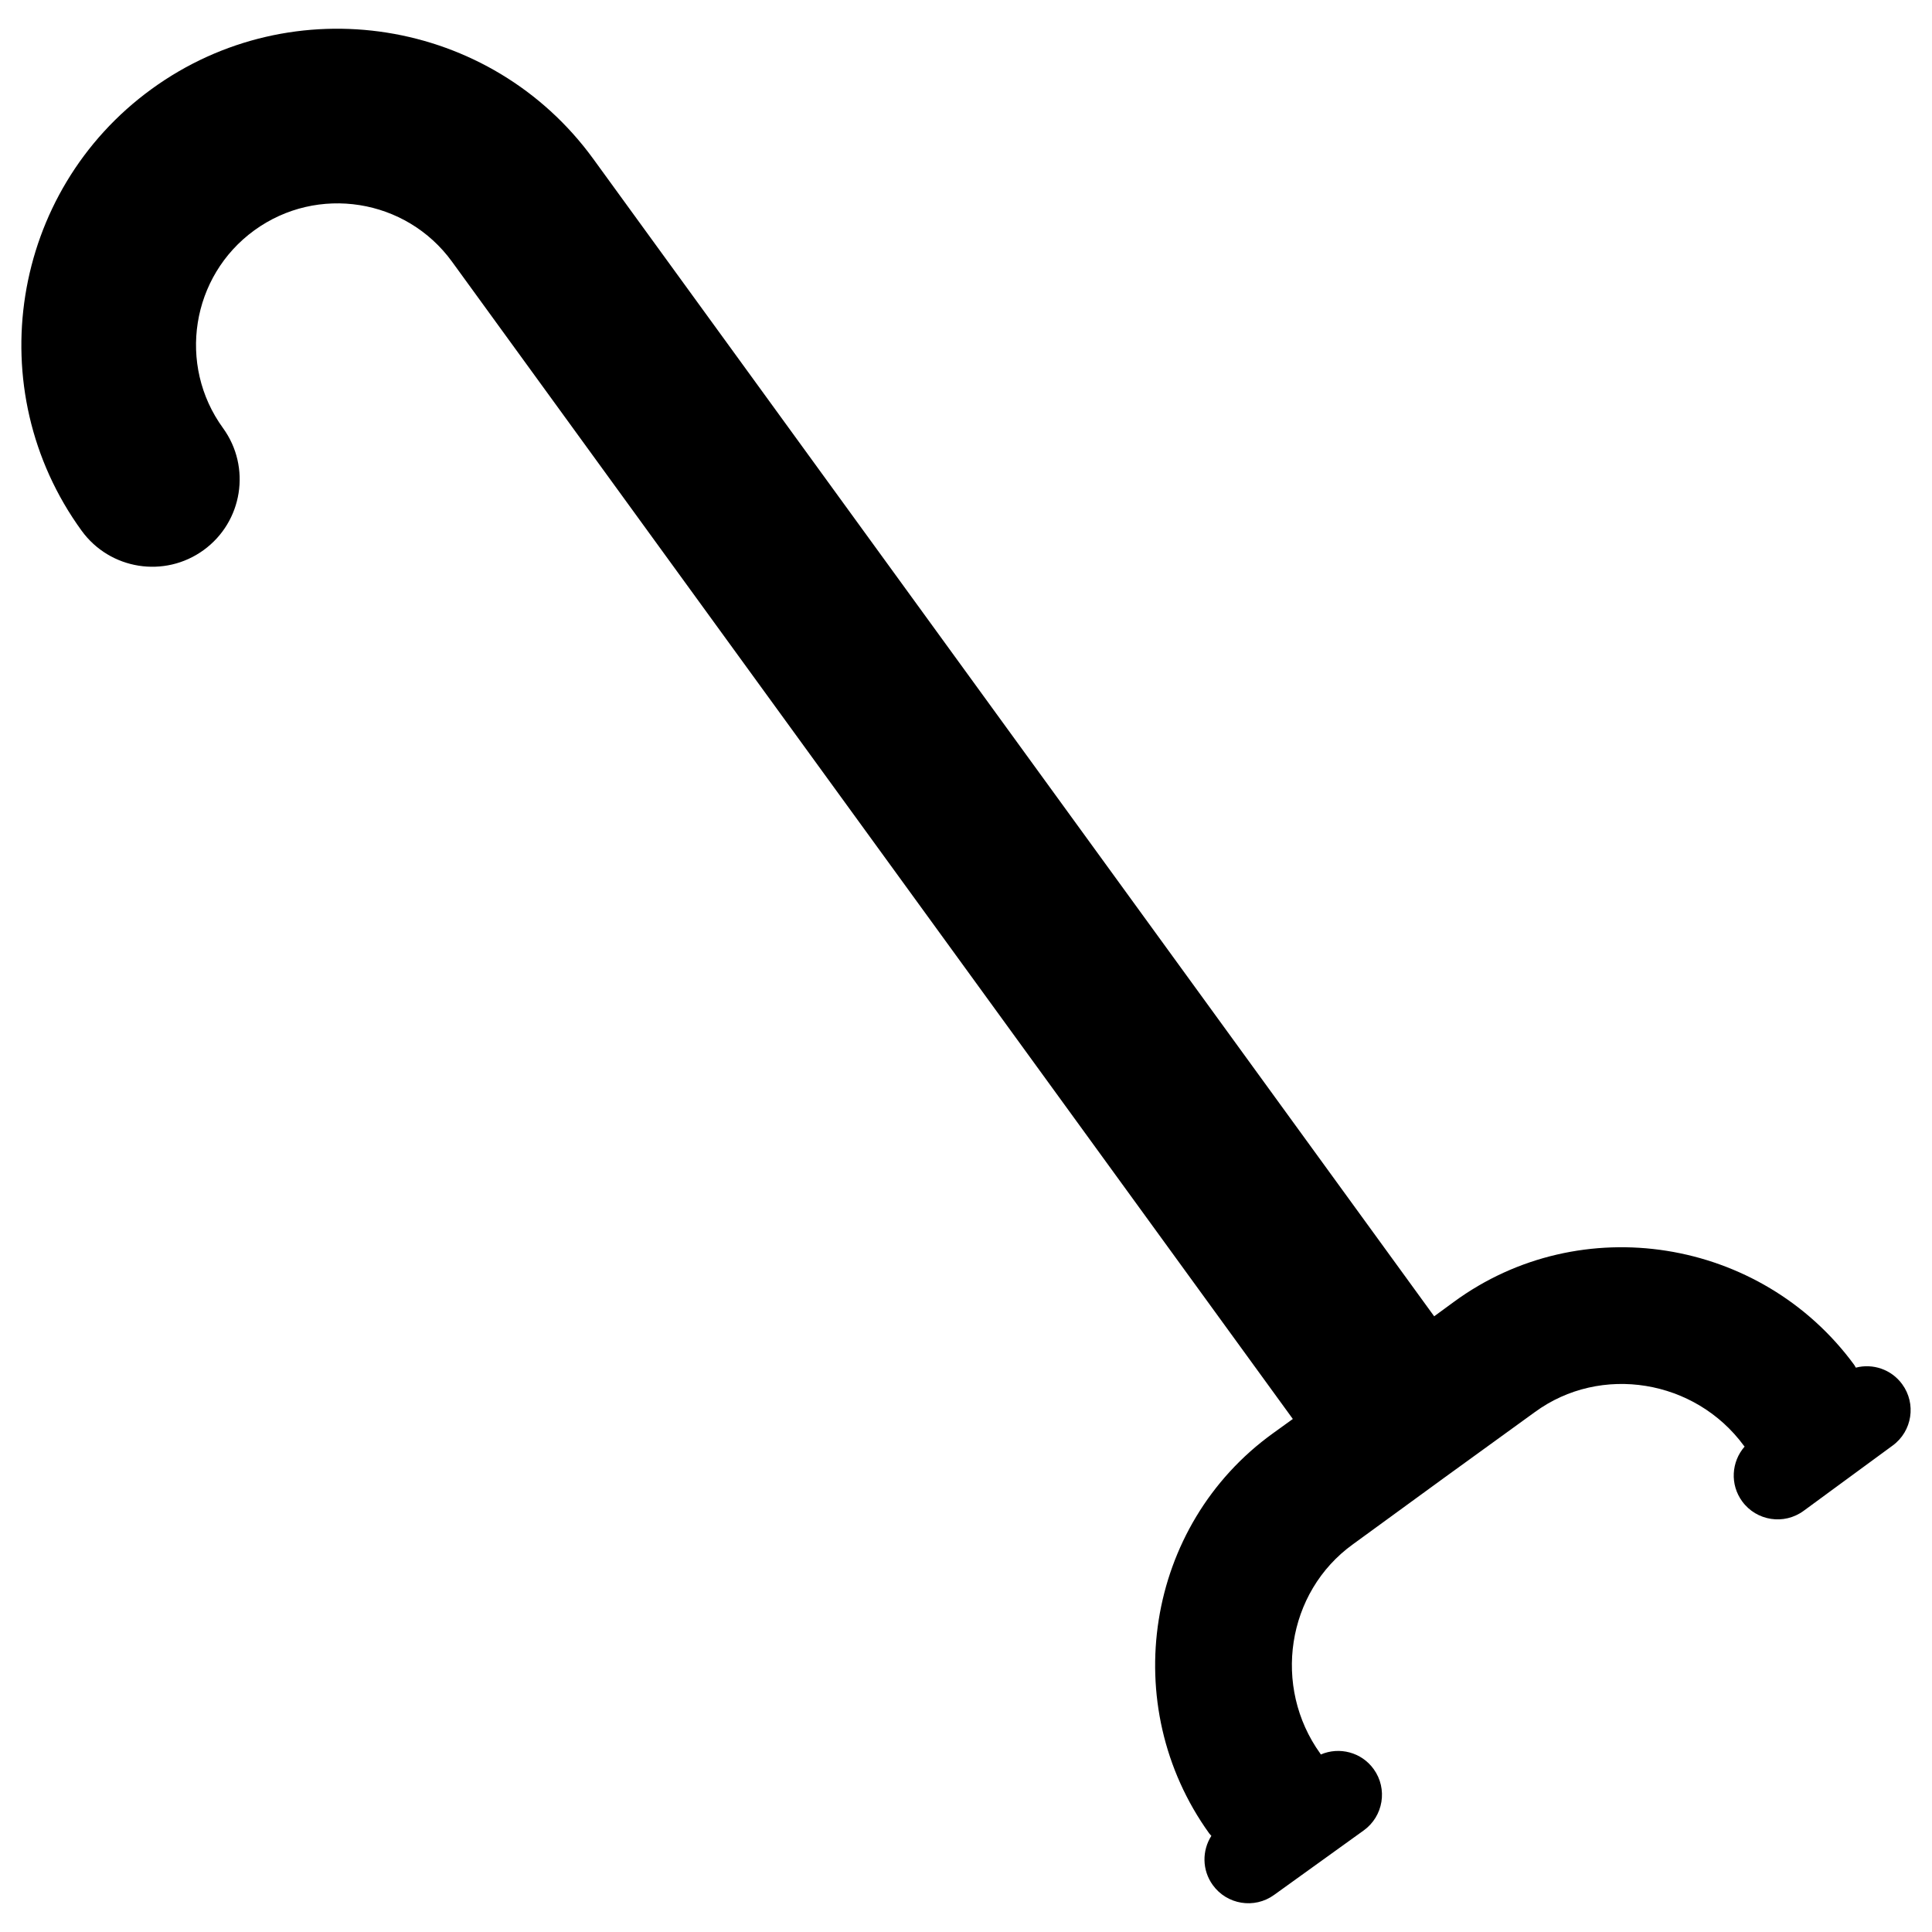 <?xml version="1.0" encoding="utf-8"?>
<!-- Generator: Adobe Illustrator 16.0.0, SVG Export Plug-In . SVG Version: 6.00 Build 0)  -->
<!DOCTYPE svg PUBLIC "-//W3C//DTD SVG 1.1//EN" "http://www.w3.org/Graphics/SVG/1.1/DTD/svg11.dtd">
<svg version="1.1" id="Layer_1" xmlns="http://www.w3.org/2000/svg" xmlns:xlink="http://www.w3.org/1999/xlink" x="0px" y="0px"
	 width="96px" height="96px" viewBox="0 0 96 96" enable-background="new 0 0 96 96" xml:space="preserve">
<path d="M94.516,68.777c-0.544-0.741-1.464-1.037-2.301-0.819c-0.029-0.047-0.05-0.095-0.082-0.14
	c-4.628-6.311-13.584-7.755-19.894-3.126l-0.976,0.714L29.482,7.899C24.389,0.889,14.544-0.67,7.534,4.423
	c-7.01,5.093-8.57,14.939-3.477,21.949c1.409,1.939,4.124,2.37,6.063,0.96s2.369-4.124,0.96-6.063
	c-2.279-3.137-1.581-7.544,1.556-9.823c3.138-2.28,7.544-1.582,9.824,1.556l41.78,57.506l-0.98,0.707
	c-6.353,4.571-7.746,13.534-3.175,19.886c0.033,0.045,0.072,0.078,0.107,0.121c-0.465,0.729-0.469,1.696,0.068,2.442
	c0.704,0.978,2.068,1.201,3.046,0.496l4.456-3.207c0.978-0.704,1.201-2.068,0.497-3.045c-0.608-0.846-1.711-1.124-2.629-0.728
	c-0.012-0.015-0.018-0.034-0.027-0.048c-2.383-3.311-1.683-8.018,1.628-10.401l4.509-3.286l4.518-3.273
	c3.289-2.413,7.982-1.623,10.395,1.666c0.01,0.014,0.026,0.025,0.037,0.041c-0.66,0.751-0.736,1.886-0.12,2.726
	c0.712,0.972,2.079,1.182,3.05,0.469l4.427-3.247C95.019,71.115,95.229,69.749,94.516,68.777z"/>
</svg>
